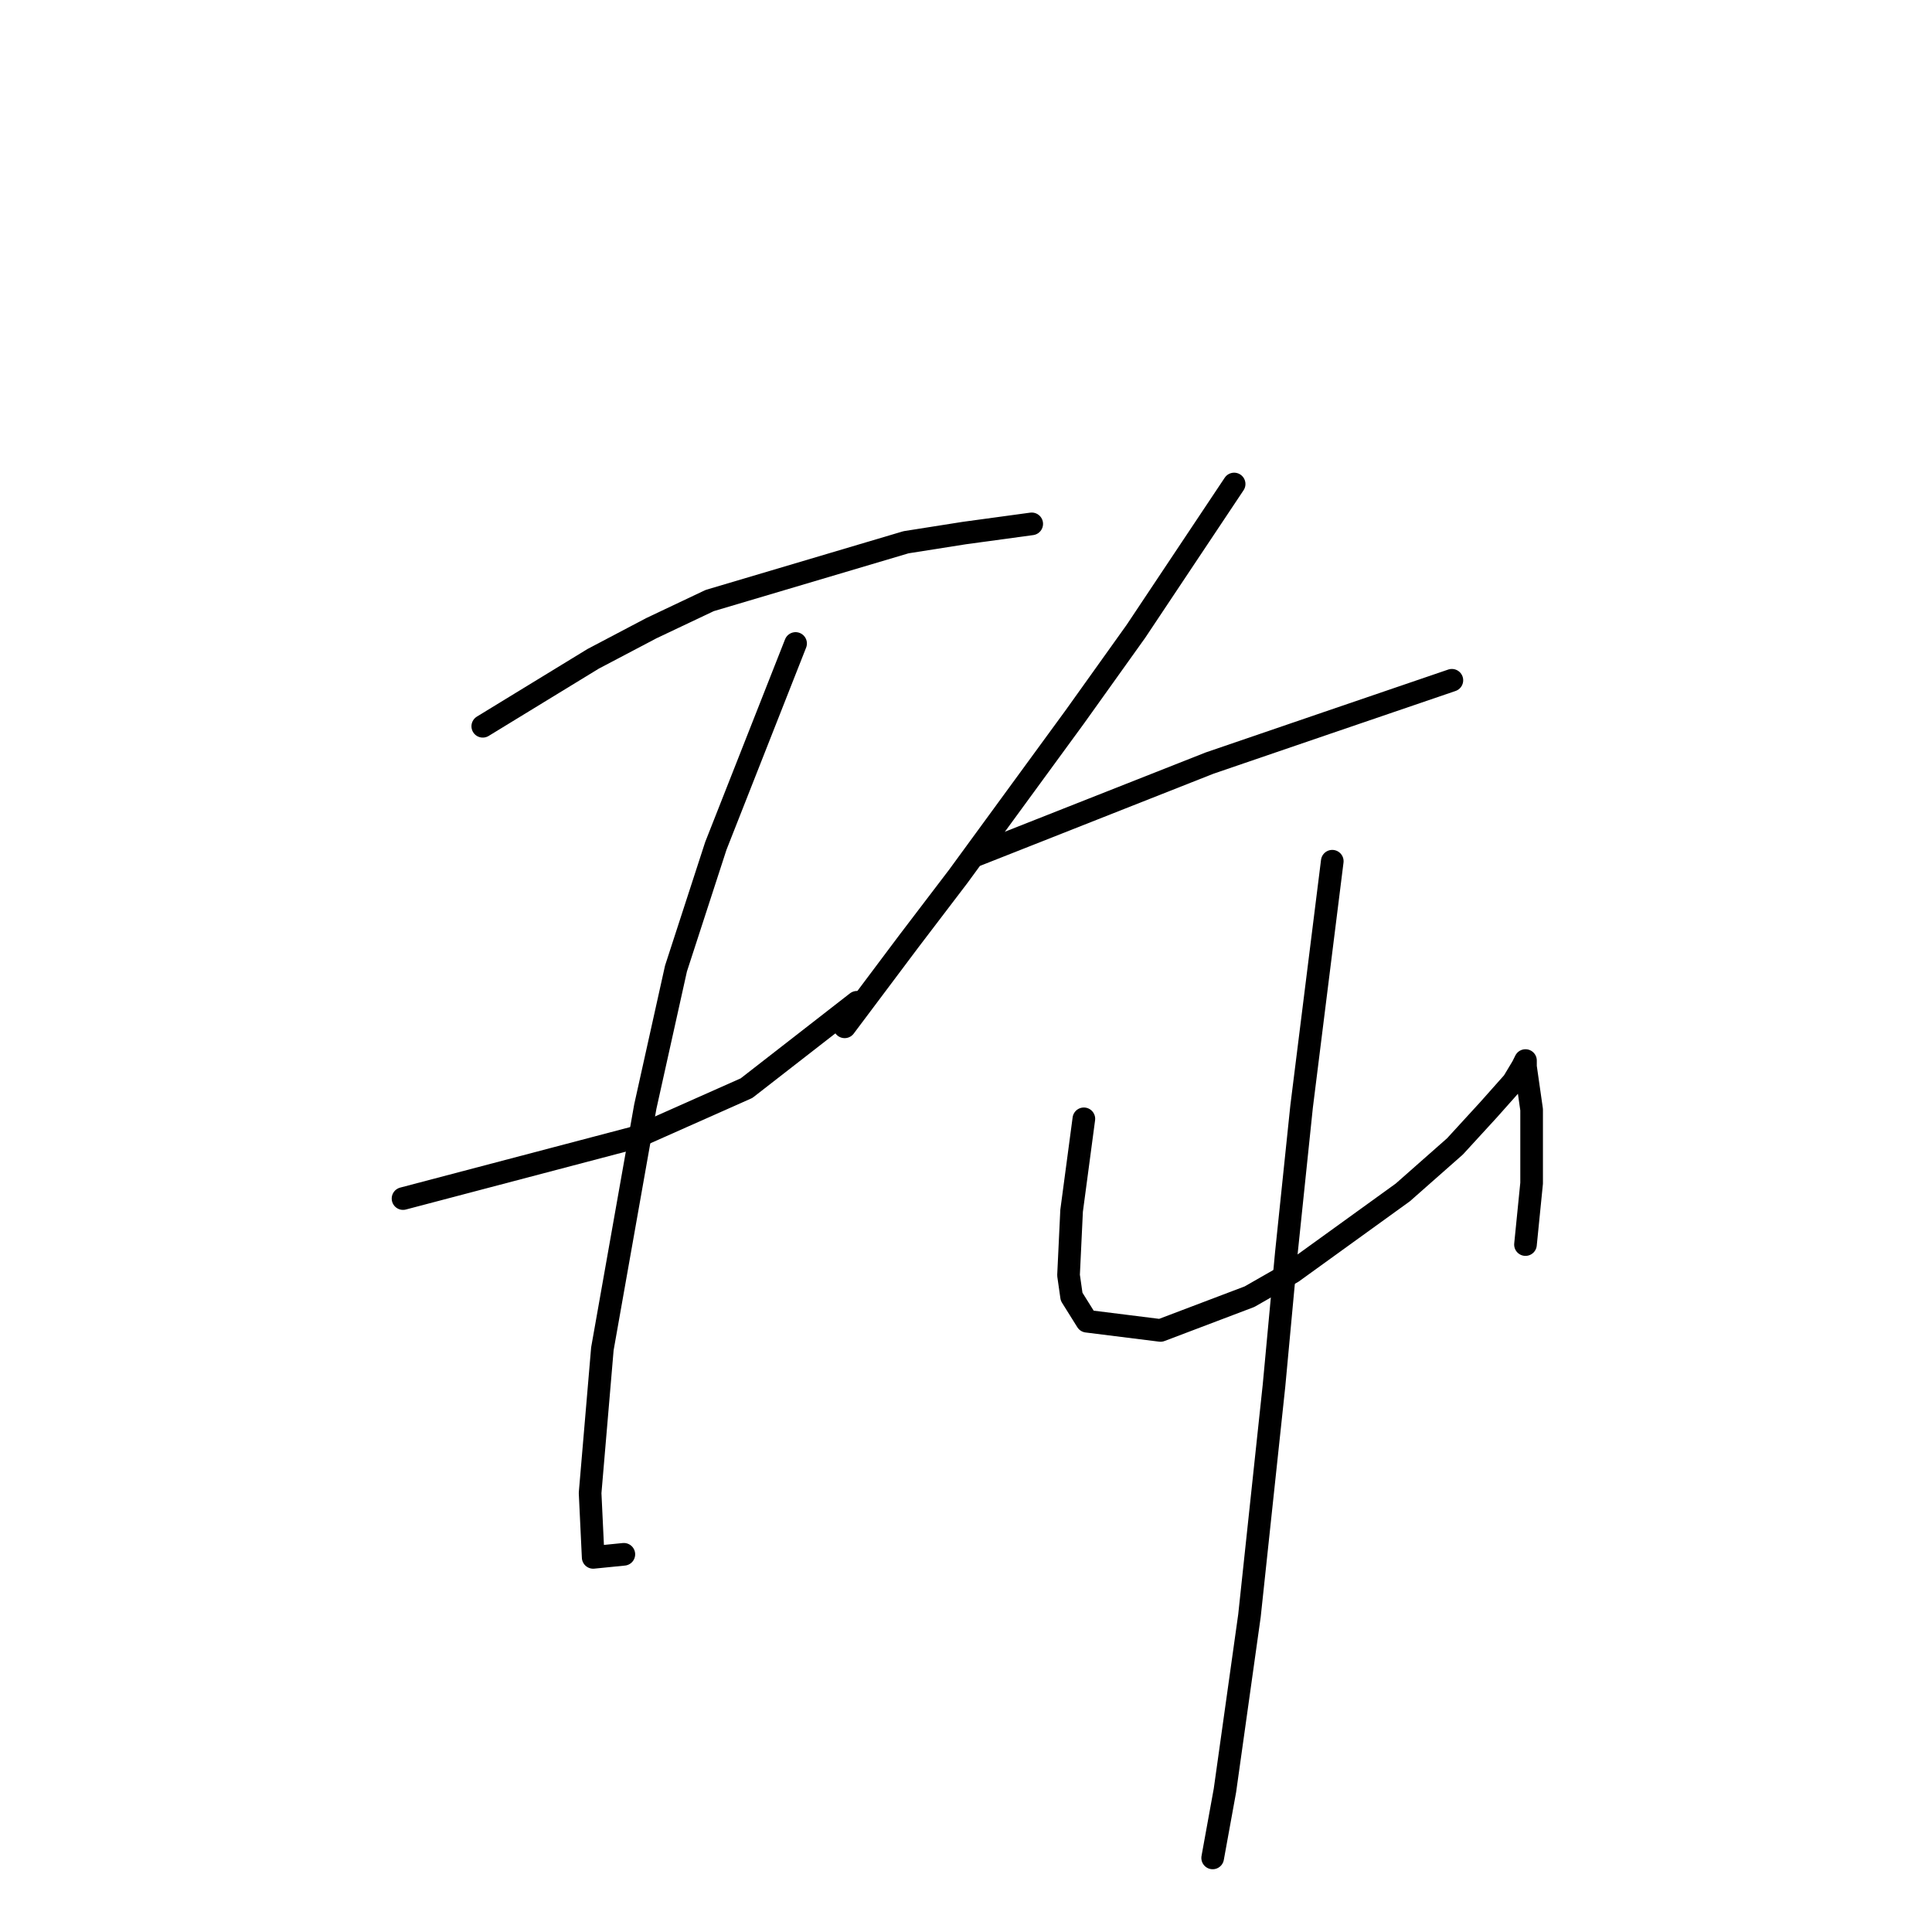 <?xml version="1.0" standalone="no"?>
    <svg width="256" height="256" xmlns="http://www.w3.org/2000/svg" version="1.1">
    <polyline stroke="black" stroke-width="3" stroke-linecap="round" fill="transparent" stroke-linejoin="round" points="63.97 96.235 71.284 91.765 78.599 87.295 86.32 83.232 94.041 79.574 120.048 71.853 127.769 70.634 136.709 69.415 136.709 69.415 " />
        <polyline stroke="black" stroke-width="3" stroke-linecap="round" fill="transparent" stroke-linejoin="round" points="53.404 158.816 68.846 154.752 84.288 150.688 98.917 144.187 113.546 132.808 113.546 132.808 " />
        <polyline stroke="black" stroke-width="3" stroke-linecap="round" fill="transparent" stroke-linejoin="round" points="105.419 85.264 100.136 98.674 94.853 112.084 89.571 128.338 85.507 146.625 79.818 178.728 78.192 197.827 78.599 206.361 82.663 205.954 82.663 205.954 " />
        <polyline stroke="black" stroke-width="3" stroke-linecap="round" fill="transparent" stroke-linejoin="round" points="163.529 64.133 157.027 73.885 150.526 83.638 142.398 95.016 126.956 116.147 120.455 124.681 111.921 136.059 111.921 136.059 " />
        <polyline stroke="black" stroke-width="3" stroke-linecap="round" fill="transparent" stroke-linejoin="round" points="129.395 113.303 144.836 107.207 160.278 101.112 175.72 95.829 192.381 90.14 192.381 90.14 " />
        <polyline stroke="black" stroke-width="3" stroke-linecap="round" fill="transparent" stroke-linejoin="round" points="143.617 148.25 142.805 154.346 141.992 160.441 141.586 168.975 141.992 171.819 144.024 175.07 153.777 176.289 165.561 171.819 171.25 168.569 185.879 158.003 192.788 151.908 197.258 147.031 200.509 143.374 201.728 141.342 202.134 140.529 202.134 141.342 202.947 147.031 202.947 156.784 202.134 164.911 202.134 164.911 " />
        <polyline stroke="black" stroke-width="3" stroke-linecap="round" fill="transparent" stroke-linejoin="round" points="176.533 114.116 174.501 130.37 172.469 146.625 170.438 166.13 168.812 183.604 165.561 214.081 162.31 237.244 160.685 246.184 160.685 246.184 " />
        </svg>